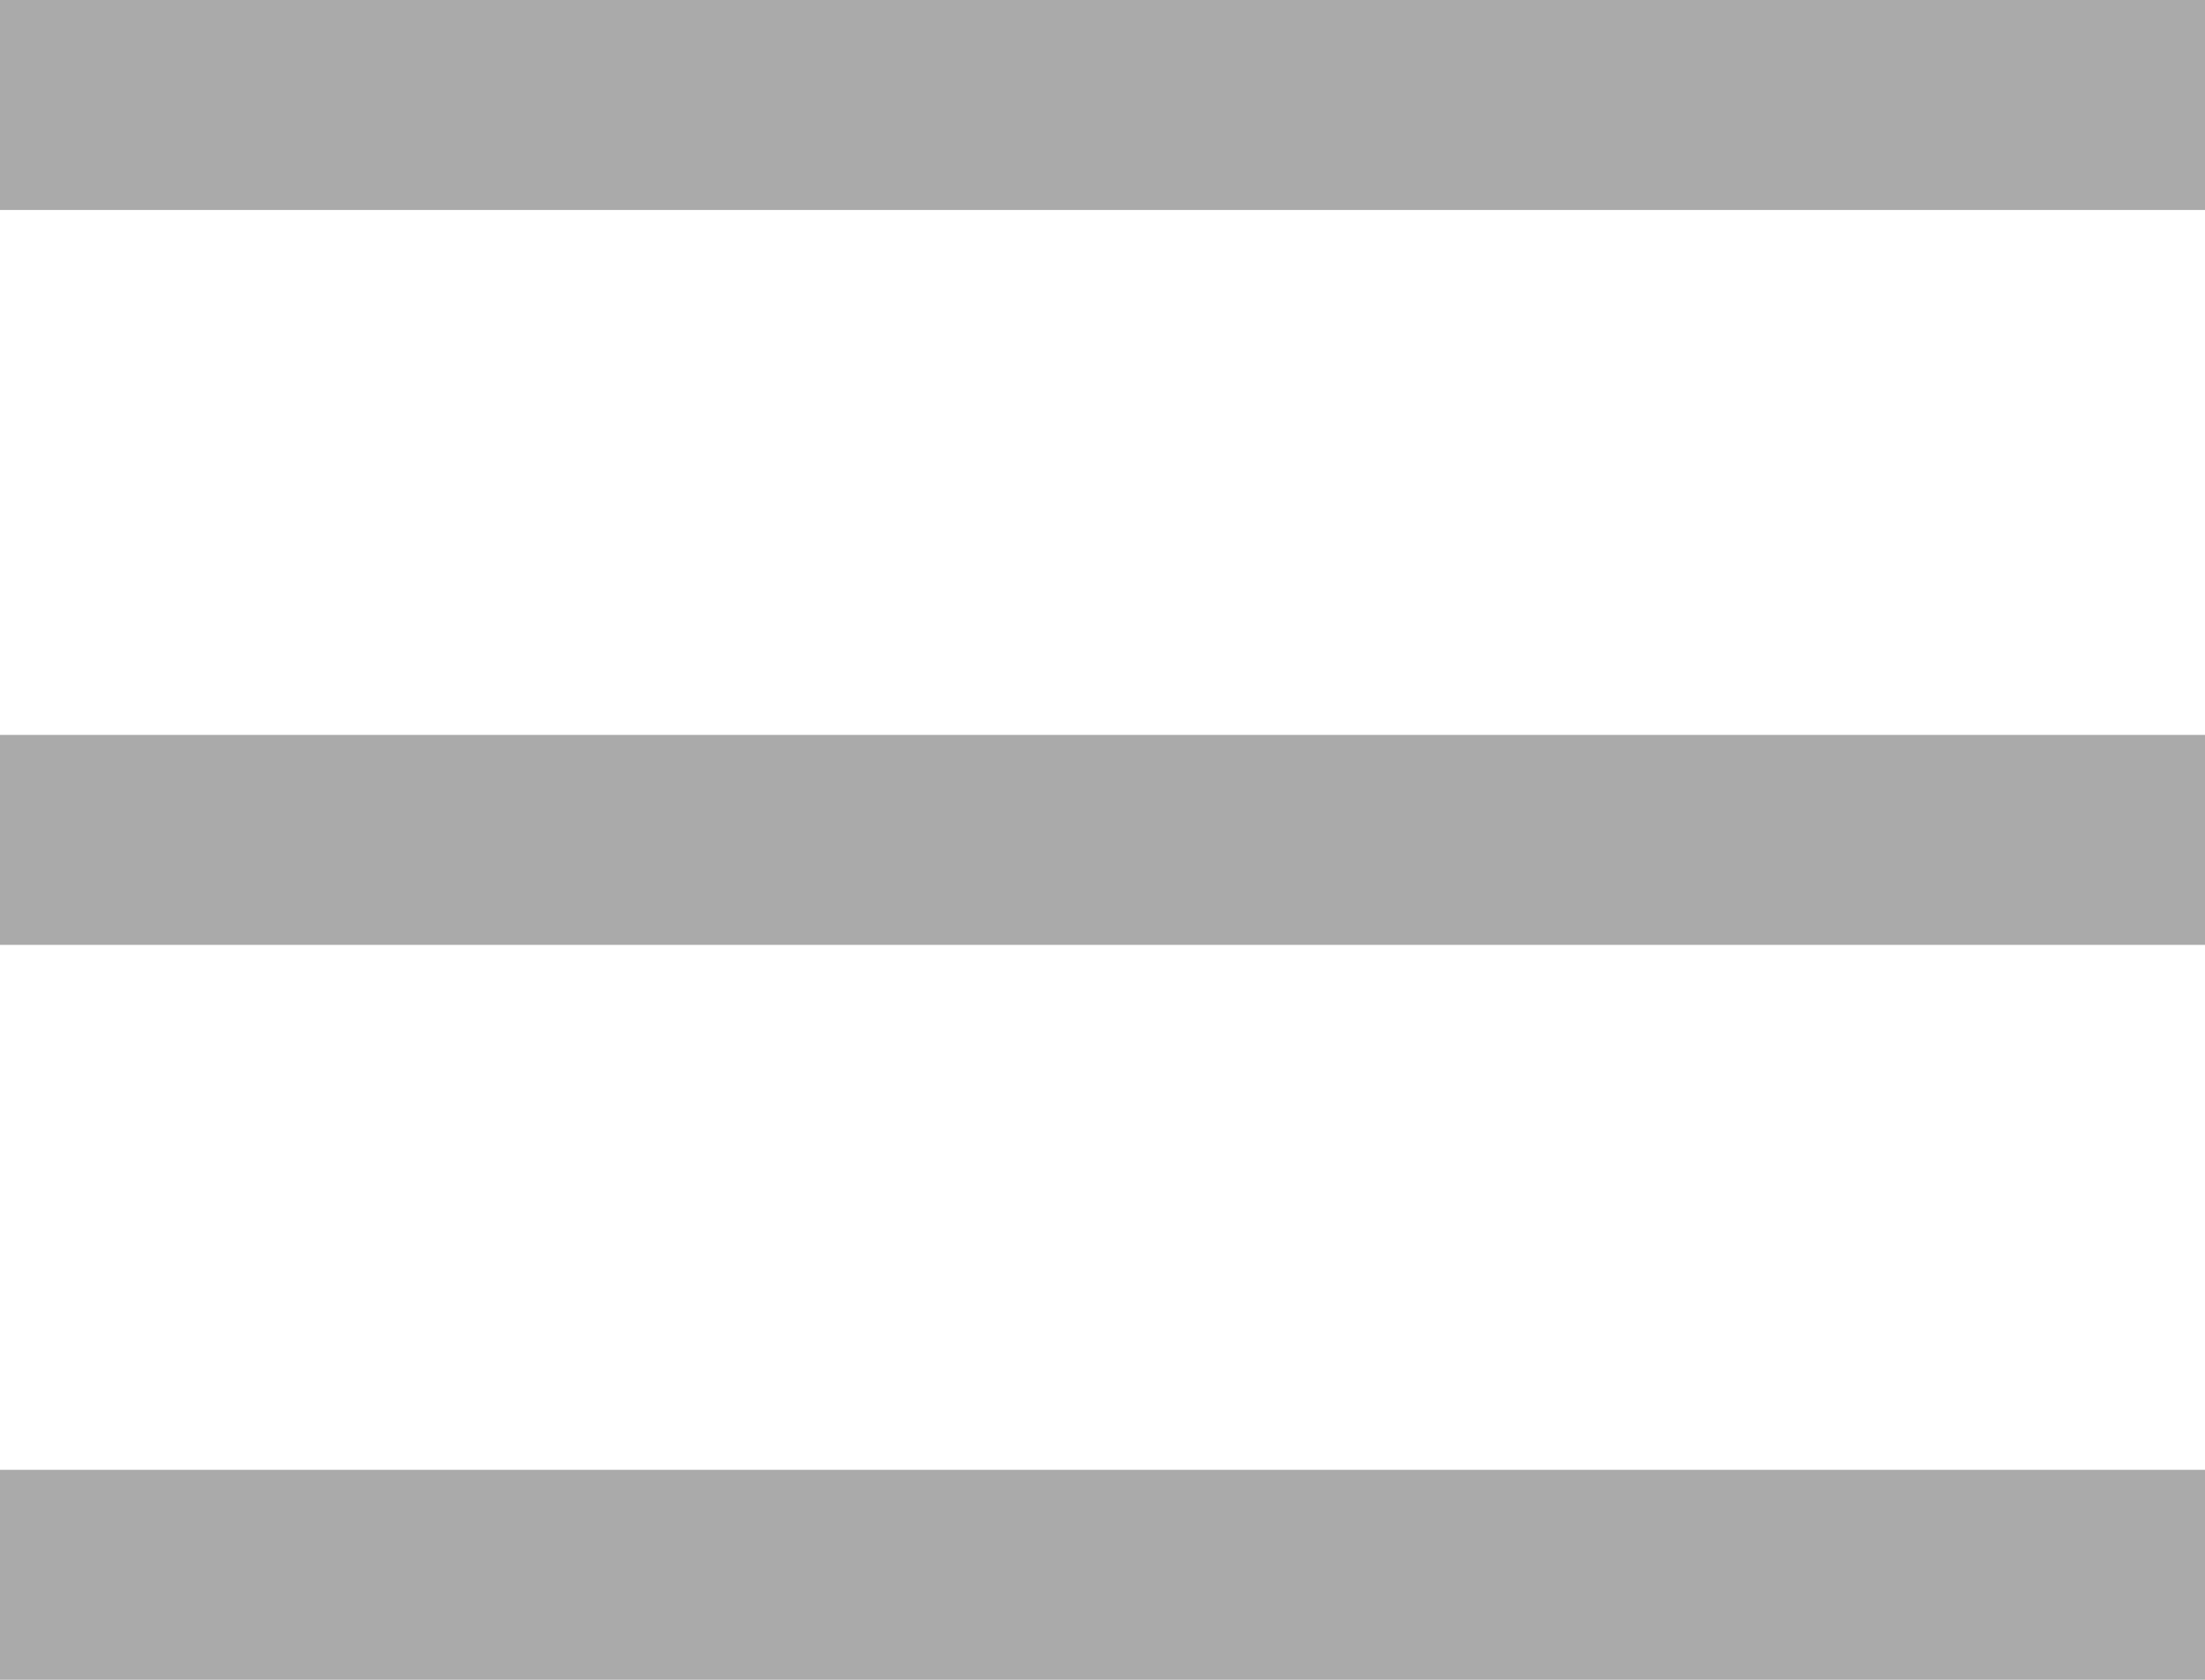 <svg width="21" height="16" viewBox="0 0 21 16" fill="none" xmlns="http://www.w3.org/2000/svg"><rect y="14" width="21" height="2" fill="#aaa"/><rect y="7" width="21" height="2" fill="#aaa"/><rect width="21" height="2" fill="#aaa"/></svg>
